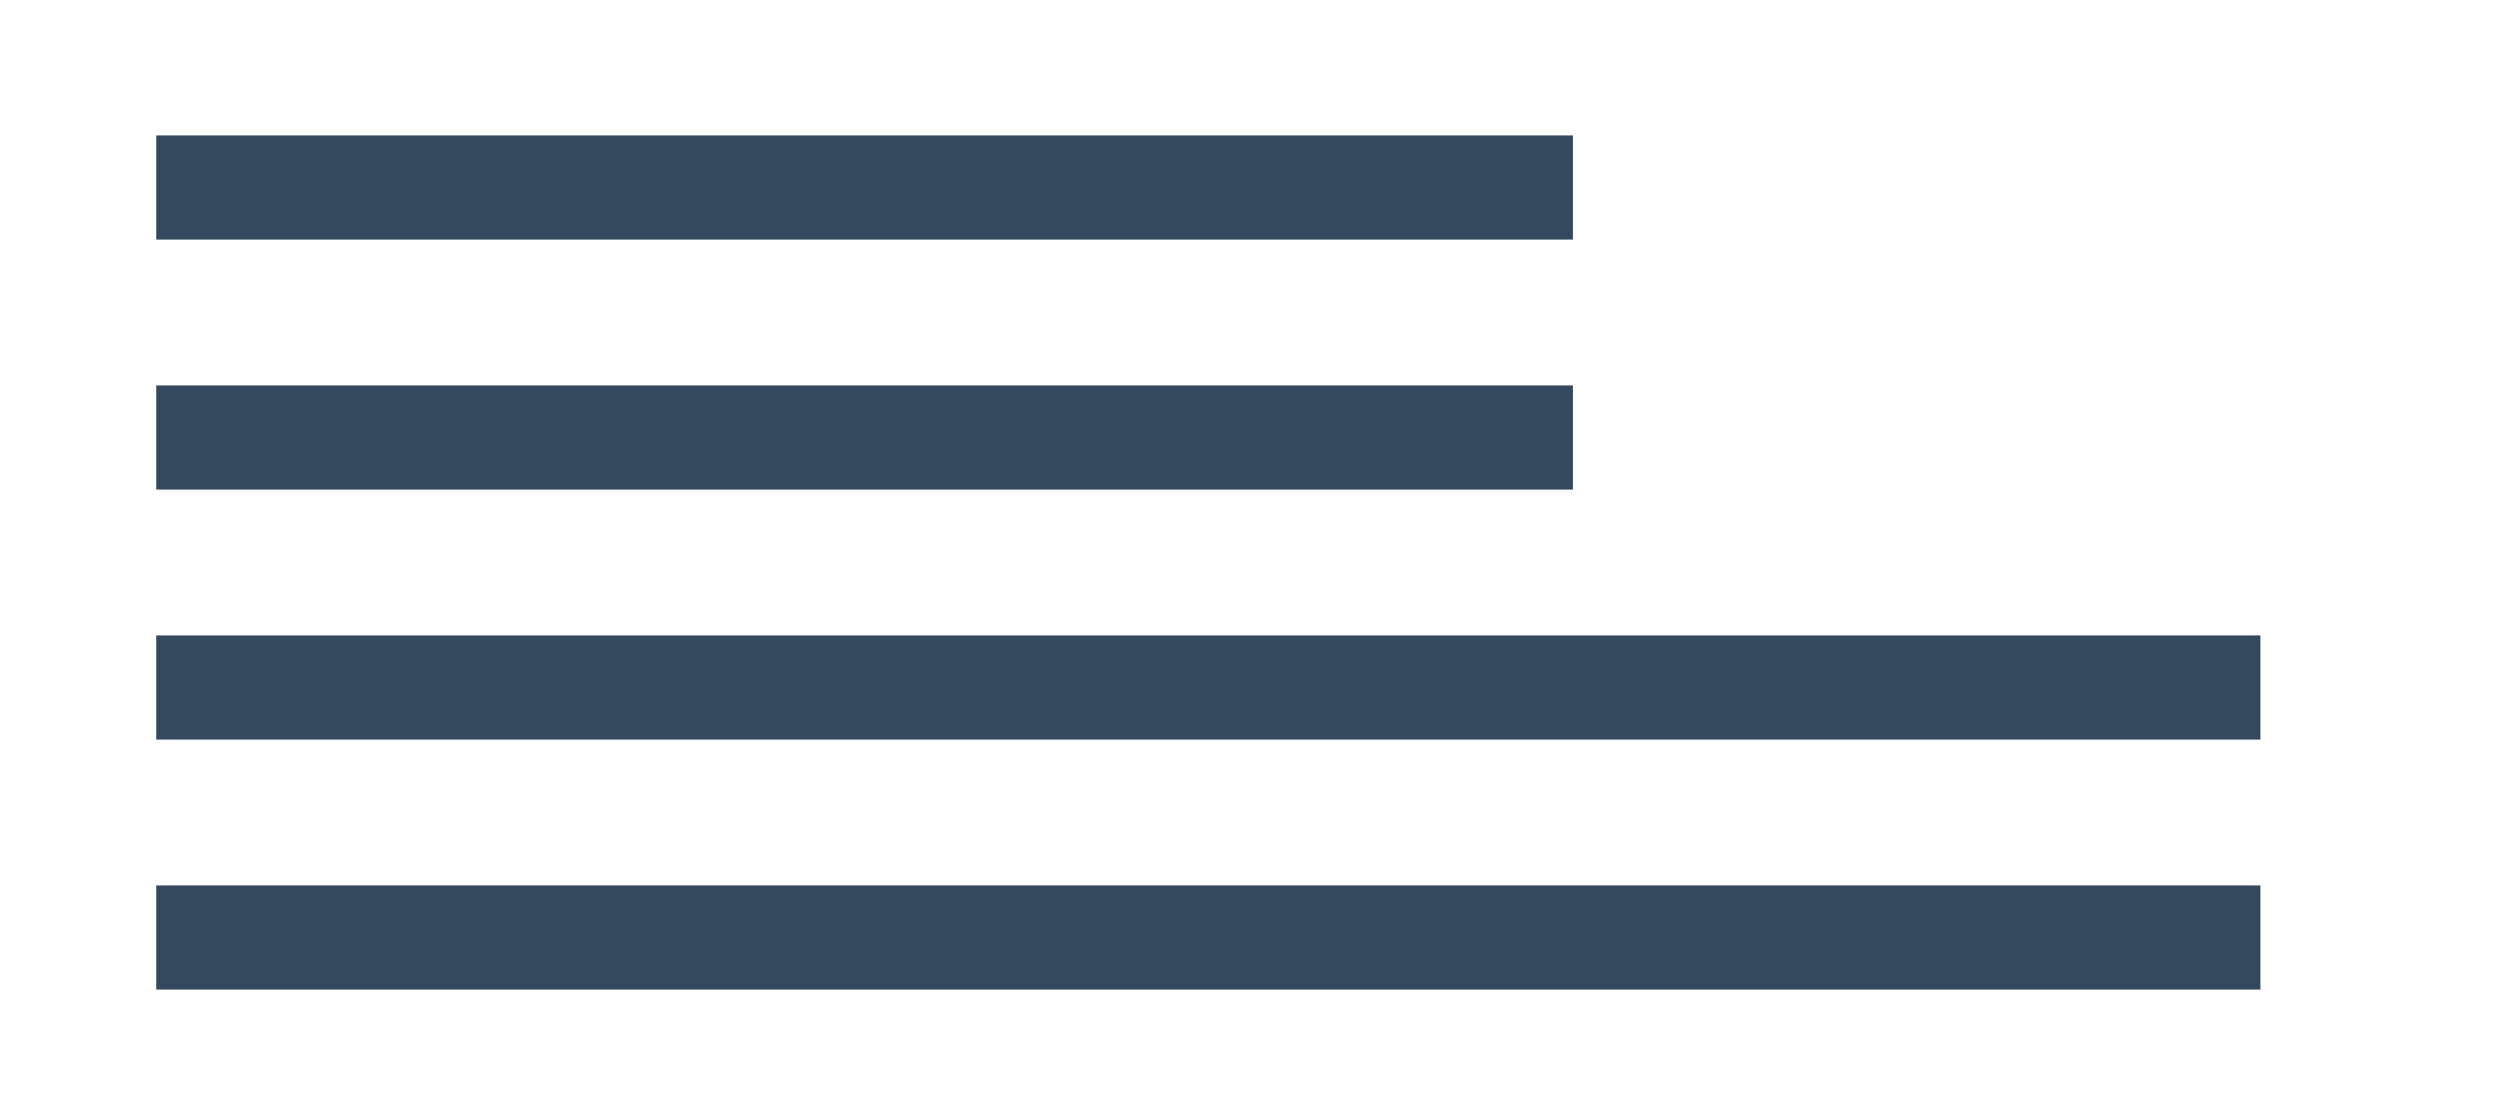 <svg width="90" height="40" xmlns="http://www.w3.org/2000/svg">
 <!-- Created with Method Draw - http://github.com/duopixel/Method-Draw/ -->
 <g transform="scale(0.75)">
  <title>background</title>
  <rect fill="none" id="canvas_background" height="56" width="117" y="-1" x="-1"/>
  <g display="none" overflow="visible" y="0" x="0" height="100%" width="100%" id="canvasGrid">
   <rect fill="url(#gridpattern)" stroke-width="0" y="0" x="0" height="100%" width="100%"/>
  </g>
 </g>
 <g transform="scale(0.75)">
  <title>Layer 1</title>
  <line stroke="#34495E" stroke-linecap="undefined" stroke-linejoin="undefined" id="svg_1" y2="9" x2="75.5" y1="9" x1="7.5" stroke-width="5" fill="none"/>
  <line stroke-linecap="undefined" stroke-linejoin="undefined" id="svg_4" y2="21" x2="75.5" y1="21" x1="7.5" stroke-width="5" stroke="#34495E" fill="none"/>
  <line stroke="#34495E" stroke-linecap="undefined" stroke-linejoin="undefined" id="svg_5" y2="33" x2="108.5" y1="33" x1="7.5" stroke-width="5" fill="none"/>
  <line stroke="#34495E" stroke-linecap="undefined" stroke-linejoin="undefined" id="svg_6" y2="45" x2="108.5" y1="45" x1="7.5" stroke-width="5" fill="none"/>
 </g>
</svg>
